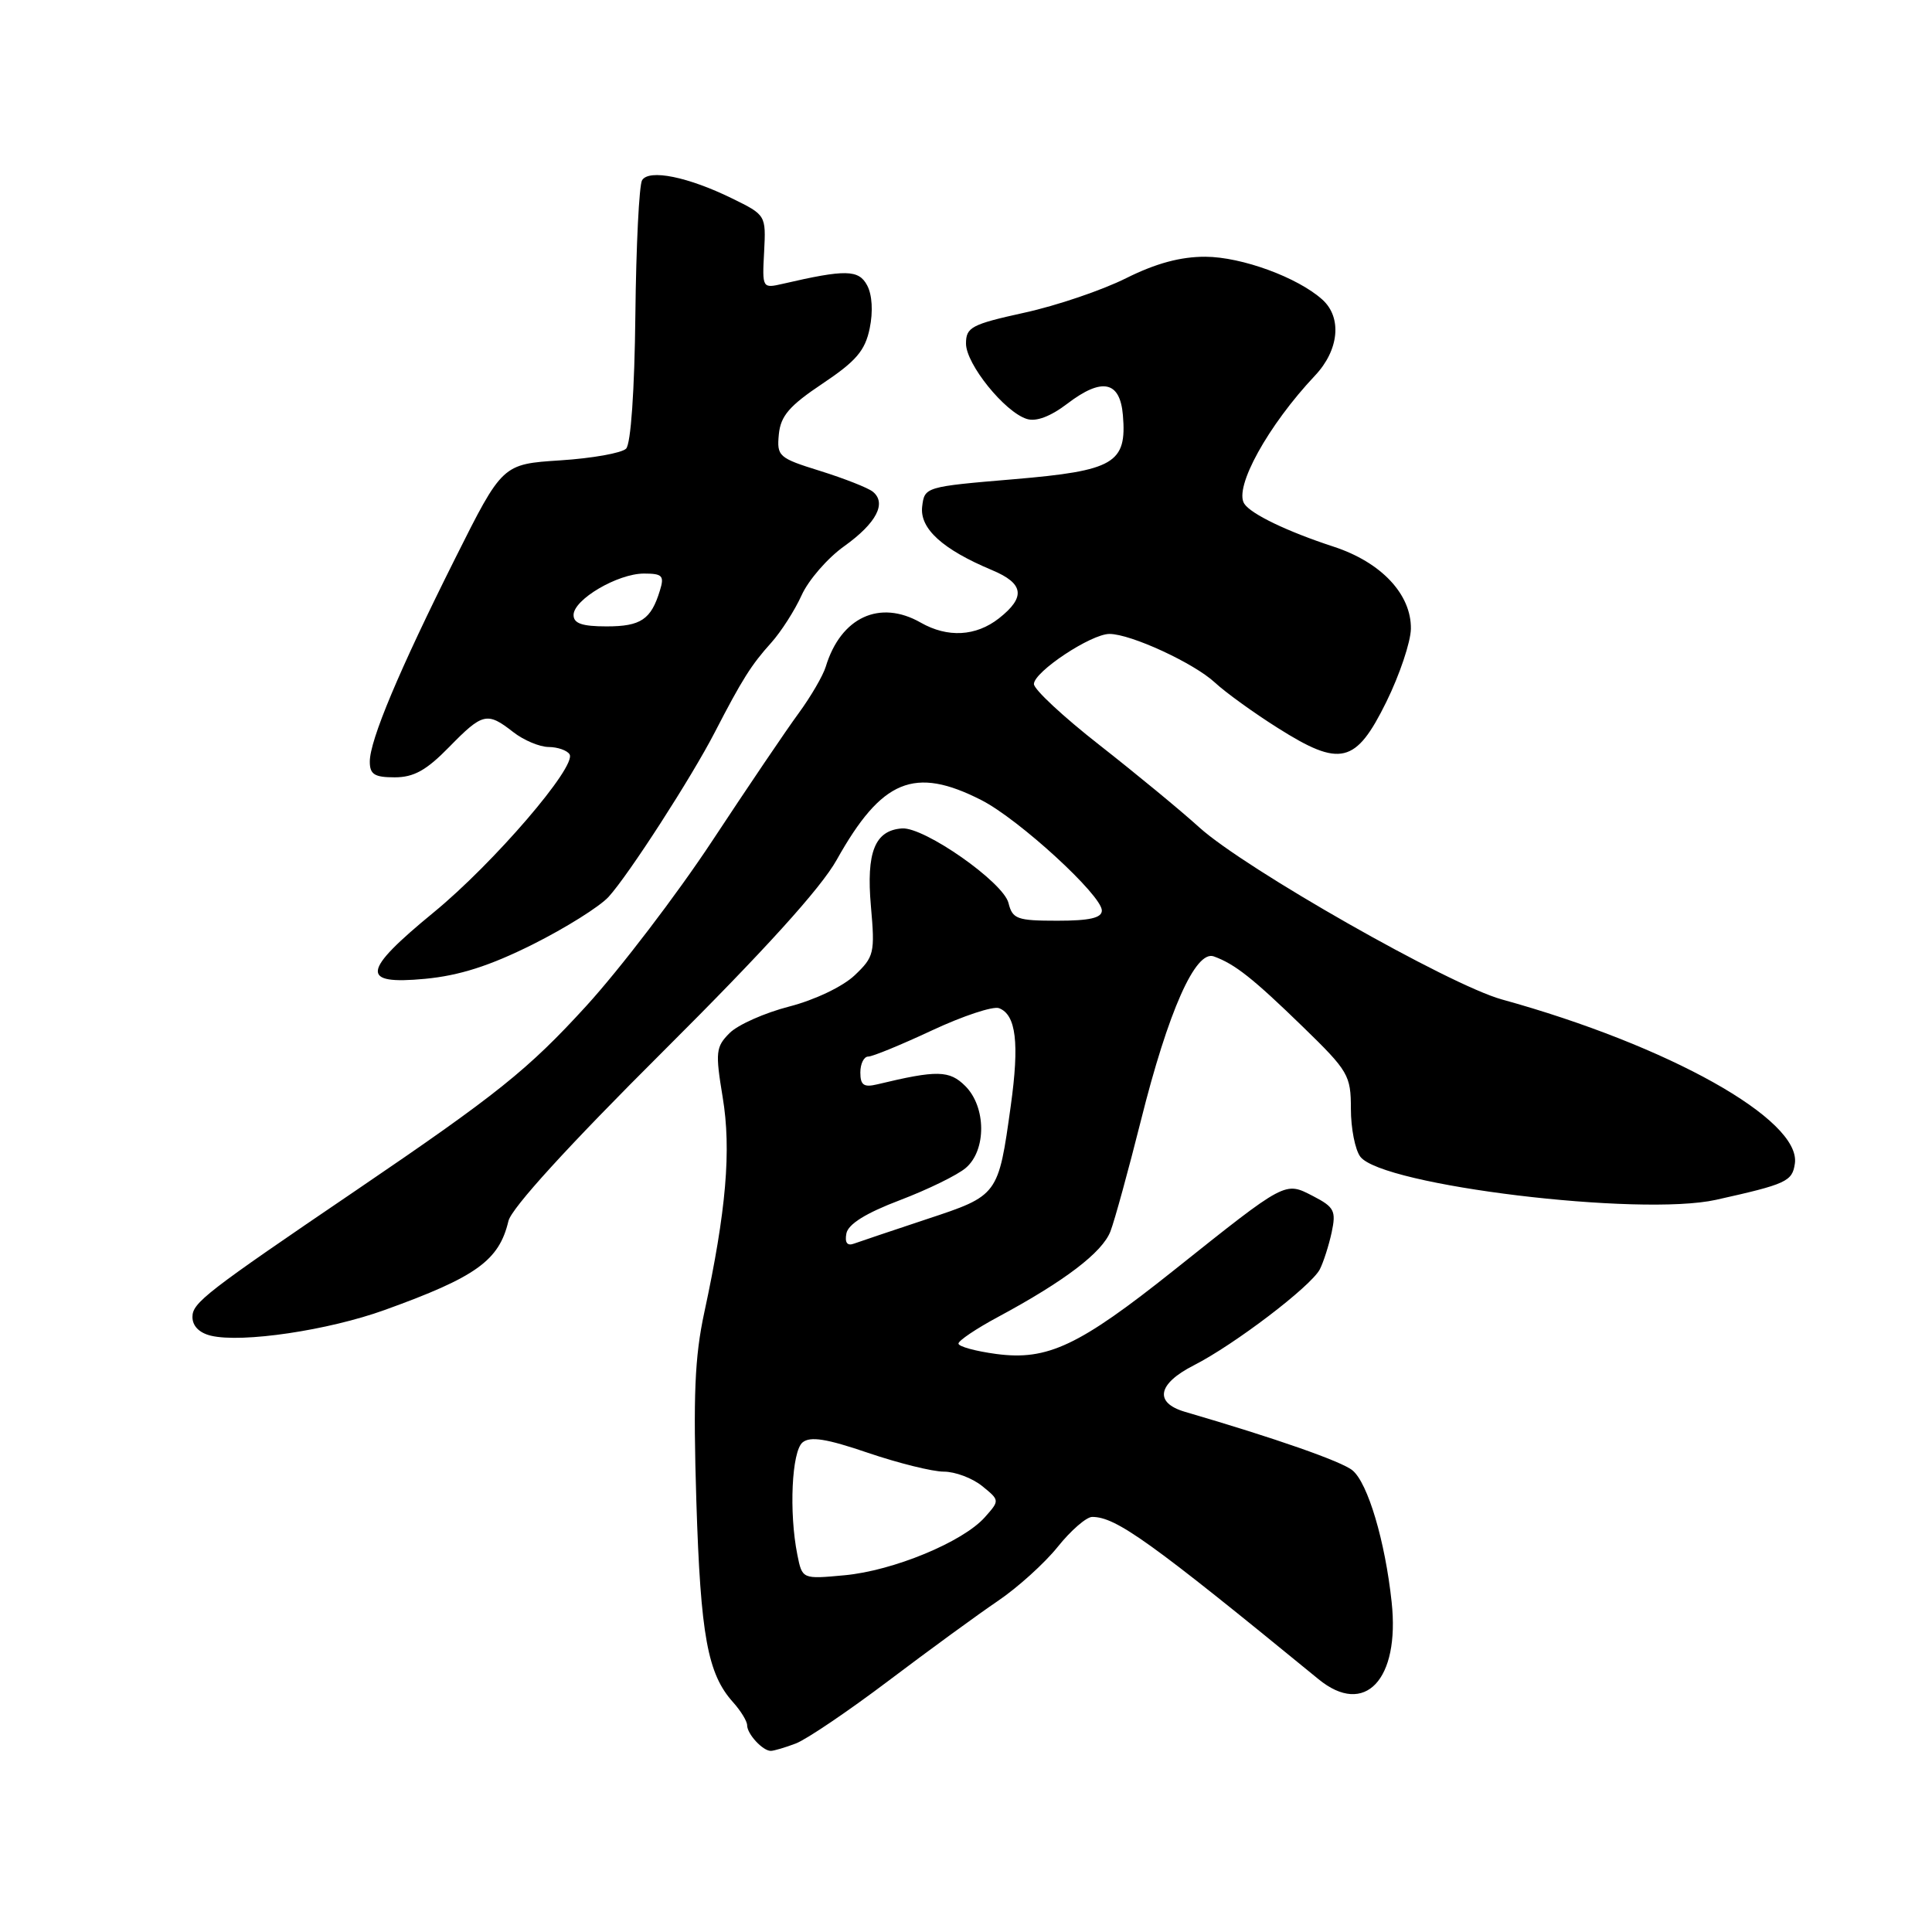 <?xml version="1.0" encoding="UTF-8" standalone="no"?>
<!DOCTYPE svg PUBLIC "-//W3C//DTD SVG 1.1//EN" "http://www.w3.org/Graphics/SVG/1.1/DTD/svg11.dtd" >
<svg xmlns="http://www.w3.org/2000/svg" xmlns:xlink="http://www.w3.org/1999/xlink" version="1.1" viewBox="0 0 256 256">
 <g >
 <path fill="currentColor"
d=" M 105.45 231.02 C 106.87 230.48 112.41 226.73 117.76 222.69 C 123.12 218.64 129.63 213.89 132.23 212.13 C 134.83 210.37 138.40 207.15 140.15 204.97 C 141.90 202.78 143.96 201.00 144.72 201.00 C 147.88 201.00 152.35 204.20 174.72 222.51 C 180.84 227.52 185.51 222.58 184.40 212.28 C 183.54 204.22 181.25 196.51 179.21 194.83 C 177.79 193.65 168.99 190.57 157.00 187.07 C 152.90 185.86 153.38 183.36 158.19 180.91 C 163.57 178.17 173.69 170.46 174.88 168.20 C 175.36 167.26 176.07 165.06 176.45 163.31 C 177.06 160.45 176.81 159.95 173.99 158.49 C 170.22 156.55 170.50 156.40 155.53 168.33 C 142.98 178.33 138.80 180.31 132.02 179.41 C 129.26 179.04 127.00 178.42 127.00 178.03 C 127.00 177.64 129.36 176.05 132.25 174.50 C 141.08 169.75 146.07 165.95 147.14 163.16 C 147.70 161.70 149.51 155.10 151.17 148.50 C 154.80 133.98 158.41 125.85 160.84 126.73 C 163.63 127.74 166.01 129.62 172.64 136.06 C 178.67 141.92 179.00 142.48 179.00 146.93 C 179.00 149.51 179.56 152.36 180.25 153.27 C 183.15 157.09 217.27 161.23 227.39 158.98 C 236.72 156.90 237.49 156.55 237.83 154.17 C 238.66 148.36 221.14 138.55 199.00 132.43 C 192.03 130.50 164.97 115.11 158.92 109.64 C 156.41 107.36 150.44 102.45 145.67 98.71 C 140.90 94.98 137.00 91.35 137.00 90.64 C 137.00 89.02 144.57 84.00 147.01 84.00 C 149.84 84.00 158.22 87.87 161.00 90.46 C 162.38 91.74 166.11 94.44 169.30 96.45 C 177.61 101.71 179.65 101.22 183.70 93.00 C 185.46 89.42 186.92 85.07 186.95 83.33 C 187.02 78.75 183.02 74.50 176.72 72.44 C 170.57 70.43 165.75 68.11 164.87 66.74 C 163.48 64.59 168.03 56.36 174.25 49.76 C 177.43 46.39 177.85 42.08 175.23 39.71 C 171.98 36.77 164.55 34.04 159.72 34.02 C 156.43 34.01 153.17 34.89 149.22 36.86 C 146.07 38.44 140.01 40.50 135.75 41.43 C 128.71 42.98 128.00 43.36 128.00 45.53 C 128.00 48.24 133.12 54.59 136.05 55.51 C 137.29 55.91 139.20 55.19 141.44 53.48 C 146.02 49.99 148.41 50.48 148.79 55.01 C 149.33 61.39 147.66 62.37 134.34 63.50 C 122.58 64.49 122.50 64.52 122.19 67.14 C 121.86 70.05 124.90 72.80 131.44 75.54 C 135.68 77.31 135.94 79.12 132.37 81.93 C 129.31 84.33 125.56 84.53 122.00 82.50 C 116.57 79.40 111.41 81.79 109.42 88.33 C 109.06 89.52 107.44 92.30 105.83 94.50 C 104.21 96.70 99.06 104.32 94.37 111.43 C 89.68 118.54 82.16 128.39 77.67 133.31 C 69.97 141.74 65.88 145.02 47.19 157.72 C 27.29 171.23 25.50 172.62 25.50 174.50 C 25.50 175.71 26.41 176.62 27.96 176.99 C 32.09 177.97 43.49 176.28 50.97 173.58 C 63.12 169.20 66.13 167.03 67.37 161.79 C 67.78 160.08 75.27 151.86 87.89 139.29 C 101.30 125.93 108.77 117.69 110.87 113.93 C 116.83 103.28 121.16 101.49 130.04 106.02 C 135.02 108.56 146.00 118.63 146.00 120.65 C 146.00 121.63 144.38 122.00 140.11 122.00 C 134.76 122.00 134.16 121.78 133.63 119.65 C 132.94 116.89 122.47 109.56 119.52 109.77 C 115.92 110.03 114.77 112.91 115.40 120.07 C 115.95 126.29 115.83 126.78 113.24 129.24 C 111.68 130.72 107.96 132.50 104.58 133.37 C 101.32 134.21 97.76 135.79 96.67 136.89 C 94.85 138.71 94.77 139.41 95.76 145.40 C 96.92 152.38 96.23 160.43 93.32 173.92 C 92.05 179.82 91.84 184.96 92.27 198.92 C 92.83 216.75 93.76 221.81 97.14 225.56 C 98.16 226.70 99.00 228.07 99.00 228.61 C 99.00 229.77 101.07 232.00 102.13 232.00 C 102.54 232.00 104.03 231.56 105.45 231.02 Z  M 70.57 125.15 C 74.93 122.97 79.46 120.13 80.64 118.84 C 83.30 115.92 91.64 103.00 94.73 97.00 C 98.31 90.07 99.55 88.09 102.17 85.19 C 103.50 83.71 105.32 80.86 106.22 78.87 C 107.12 76.87 109.66 73.94 111.87 72.37 C 116.13 69.32 117.52 66.66 115.65 65.15 C 115.02 64.64 111.89 63.41 108.70 62.41 C 103.17 60.69 102.92 60.47 103.20 57.55 C 103.44 55.11 104.59 53.77 108.99 50.83 C 113.43 47.86 114.63 46.47 115.24 43.51 C 115.70 41.29 115.57 39.06 114.90 37.81 C 113.78 35.71 112.04 35.68 103.75 37.60 C 101.01 38.23 100.99 38.21 101.25 33.37 C 101.50 28.51 101.49 28.49 97.00 26.29 C 91.17 23.43 86.00 22.38 85.08 23.88 C 84.69 24.51 84.29 32.53 84.19 41.71 C 84.08 51.78 83.59 58.81 82.96 59.45 C 82.38 60.03 78.46 60.73 74.24 61.00 C 66.57 61.50 66.57 61.50 60.31 74.00 C 52.86 88.88 49.00 98.08 49.00 100.92 C 49.00 102.61 49.62 103.00 52.30 103.00 C 54.83 103.00 56.50 102.07 59.50 99.00 C 63.95 94.45 64.55 94.30 68.00 97.00 C 69.38 98.08 71.49 98.97 72.69 98.98 C 73.90 98.99 75.15 99.43 75.47 99.95 C 76.45 101.53 65.41 114.38 57.46 120.90 C 47.91 128.74 47.69 130.51 56.32 129.70 C 60.86 129.27 64.88 127.99 70.57 125.15 Z  M 105.65 206.00 C 104.53 200.39 104.91 192.32 106.34 191.13 C 107.36 190.29 109.51 190.63 115.02 192.51 C 119.05 193.88 123.57 195.00 125.06 195.00 C 126.56 195.00 128.84 195.86 130.13 196.90 C 132.48 198.81 132.48 198.81 130.49 201.05 C 127.58 204.32 118.34 208.14 111.90 208.73 C 106.30 209.25 106.30 209.25 105.65 206.00 Z  M 112.15 163.44 C 112.39 162.20 114.73 160.74 119.24 159.03 C 122.94 157.62 126.88 155.70 127.98 154.75 C 130.72 152.40 130.68 146.68 127.91 143.91 C 125.81 141.81 124.18 141.77 116.25 143.68 C 114.46 144.11 114.00 143.79 114.00 142.11 C 114.00 140.95 114.47 140.00 115.05 140.00 C 115.62 140.00 119.44 138.43 123.52 136.52 C 127.61 134.61 131.60 133.29 132.38 133.59 C 134.64 134.46 135.09 138.22 133.93 146.54 C 132.28 158.41 132.28 158.41 122.81 161.54 C 118.24 163.06 113.89 164.52 113.15 164.79 C 112.26 165.12 111.92 164.66 112.15 163.44 Z  M 76.00 81.49 C 76.00 79.44 81.83 76.01 85.32 76.00 C 87.78 76.00 88.05 76.29 87.44 78.25 C 86.27 82.09 84.91 83.00 80.38 83.00 C 77.13 83.00 76.00 82.61 76.00 81.49 Z "/>
</g>
</svg>